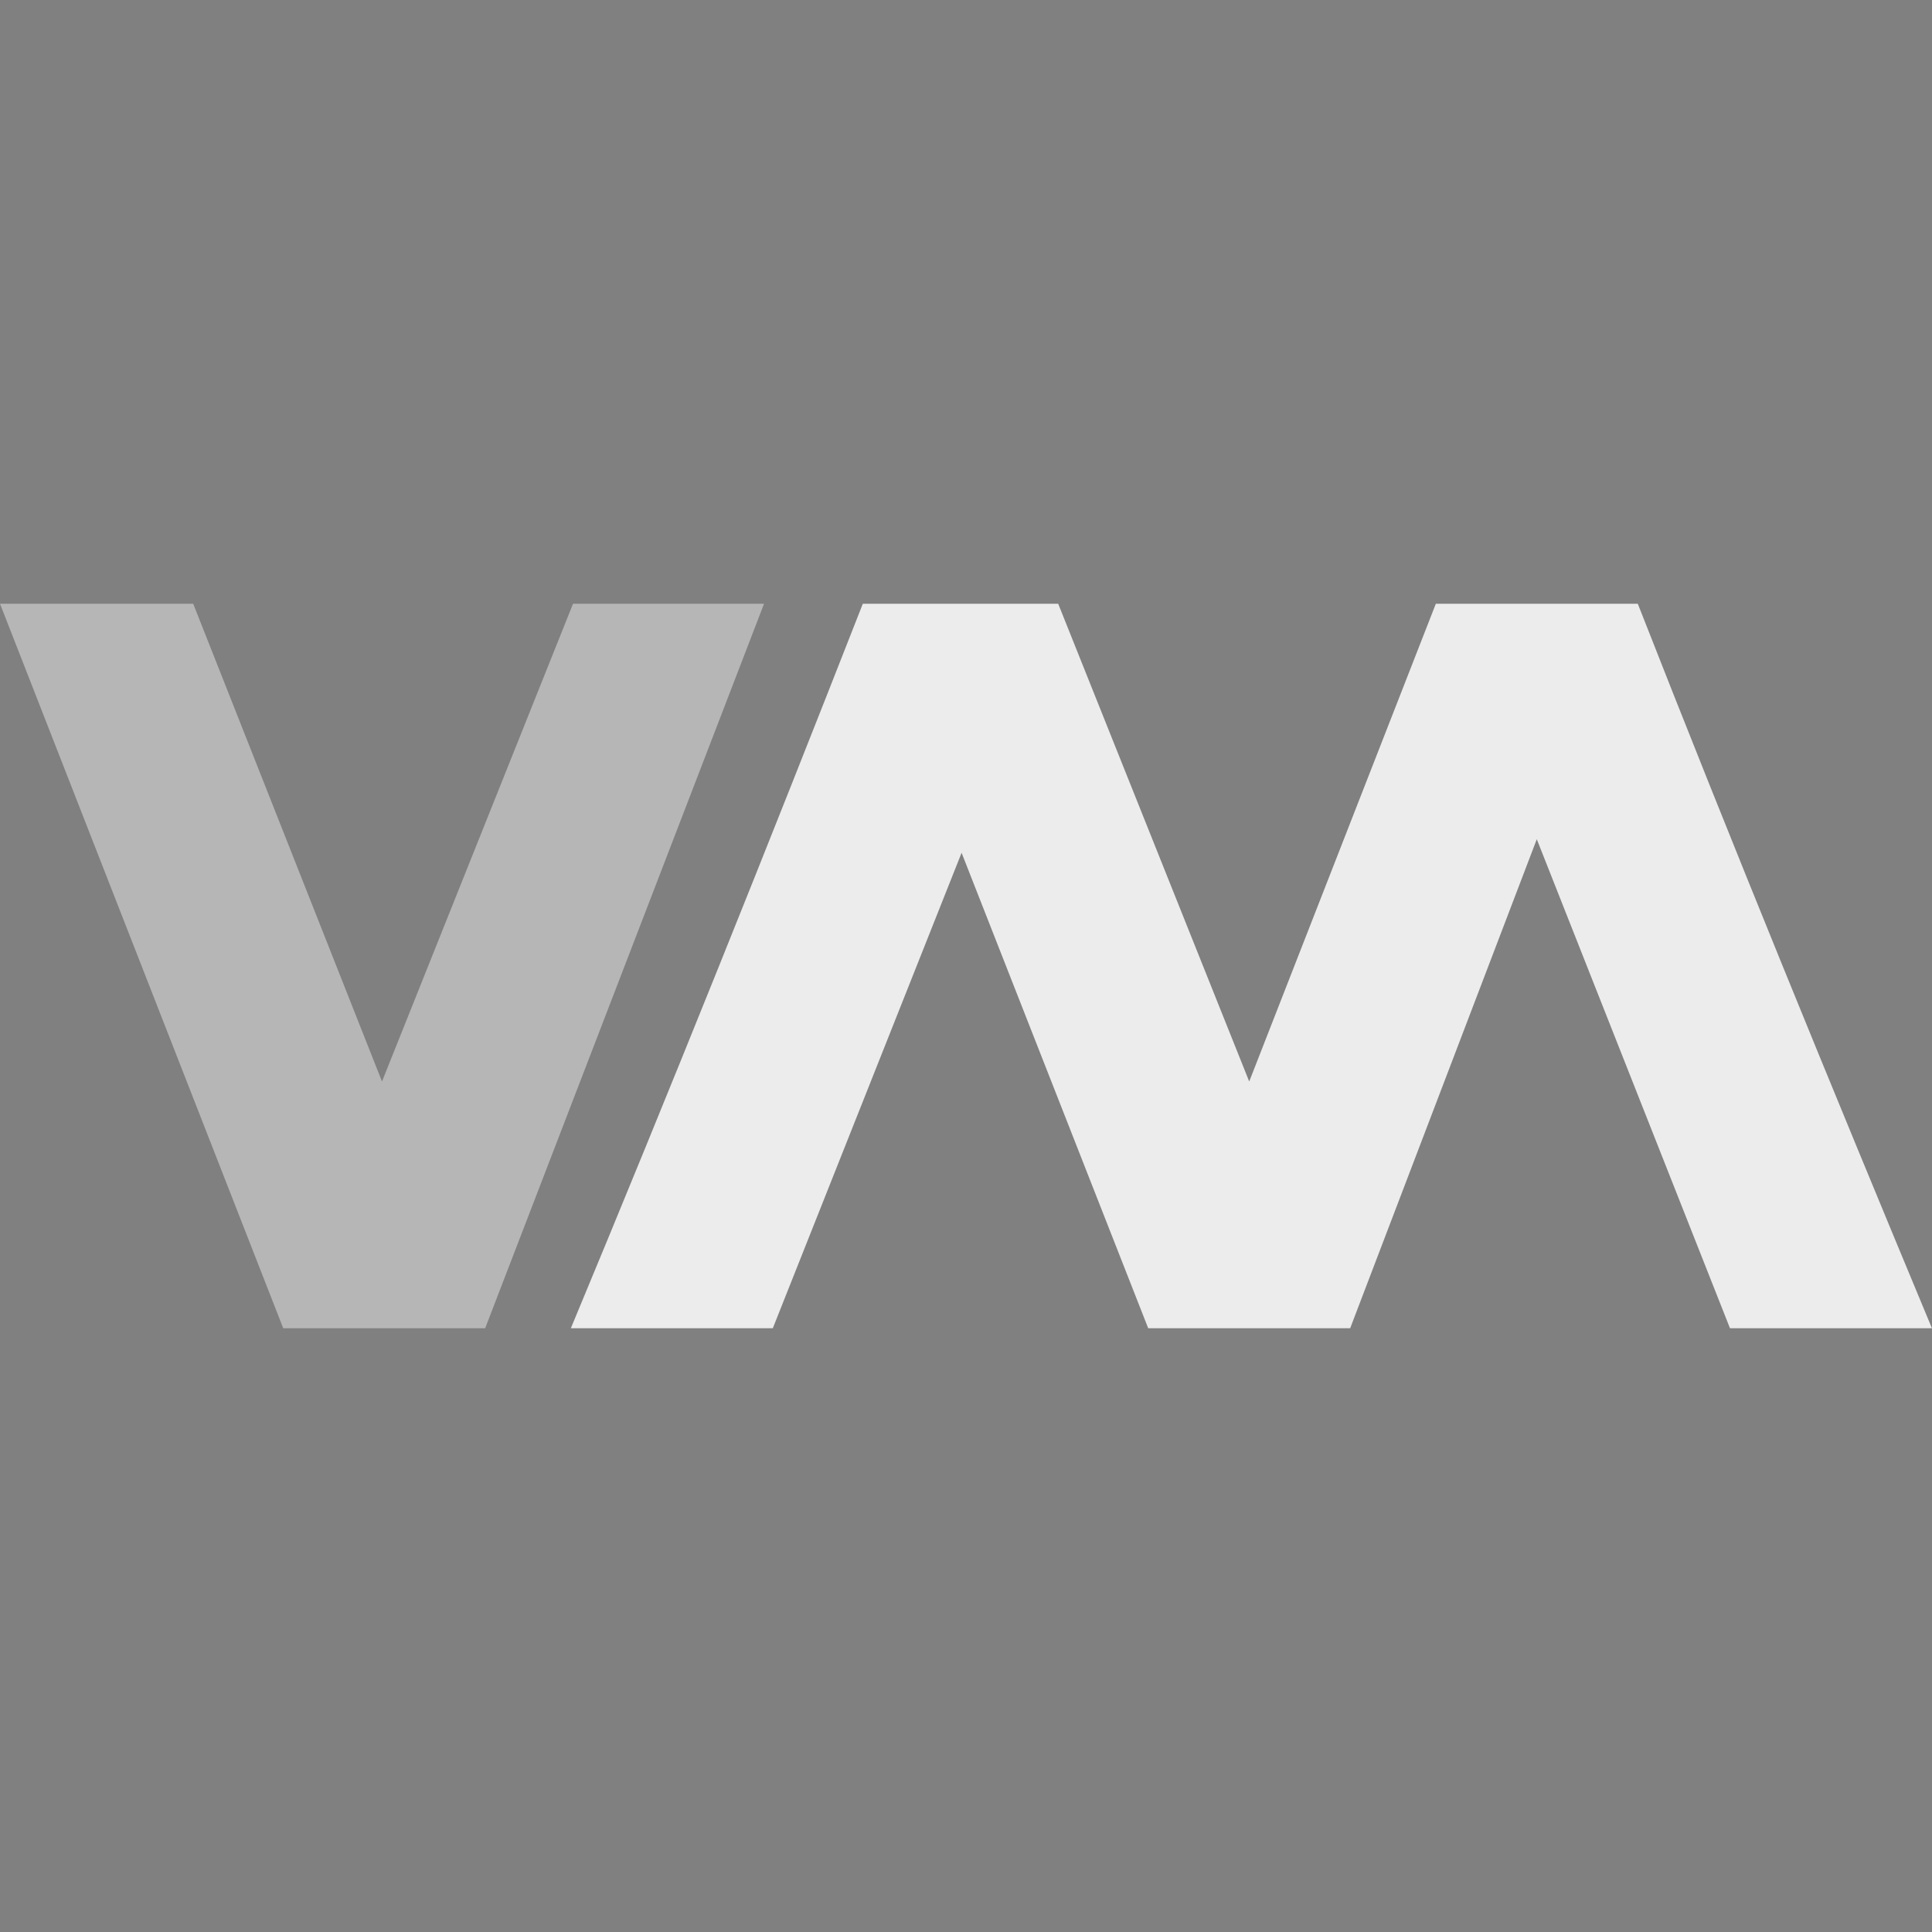 <svg xmlns="http://www.w3.org/2000/svg" width="32" height="32" version="1.1">
 <rect width="100%" height="100%" fill="#808080" stroke="none"/>
 <g id="22-22-virt-manager" transform="translate(32,10)">
  <rect style="opacity:0.001" width="22" height="22" x="0" y="0"/>
  <path style="opacity:0.5;fill:#ececec" d="m 0,7 3.225,8 h 2.3 L 8.7,7 H 6.525 L 4.35,12.275 2.2,7 Z"/>
  <path style="opacity:1;fill:#ececec" d="M 9.825,7 C 8.742,9.681 7.641,12.344 6.5,15 H 8.8 L 10.95,9.75 13.075,15 h 2.3 L 17.5,9.6 19.7,15 H 22 C 20.859,12.344 19.733,9.681 18.65,7 h -2.3 L 14.225,12.275 12.05,7 Z"/>
 </g>
 <g id="virt-manager">
  <rect style="opacity:0.001" width="32" height="32" x="0" y="0"/>
  <path style="opacity:0.5;fill:#ececec" d="M -5e-7,10 4.691,22 H 8.036 L 12.655,10 H 9.491 L 6.327,17.913 3.2,10 Z"/>
  <path style="opacity:1;fill:#ececec" d="M 14.291,10 C 12.715,14.021 11.114,18.016 9.455,22 H 12.8 L 15.927,14.125 19.018,22 h 3.345 l 3.091,-8.1 3.2,8.1 h 3.345 C 30.34,18.016 28.703,14.021 27.127,10 H 23.782 L 20.691,17.913 17.527,10 Z"/>
 </g>
</svg>
